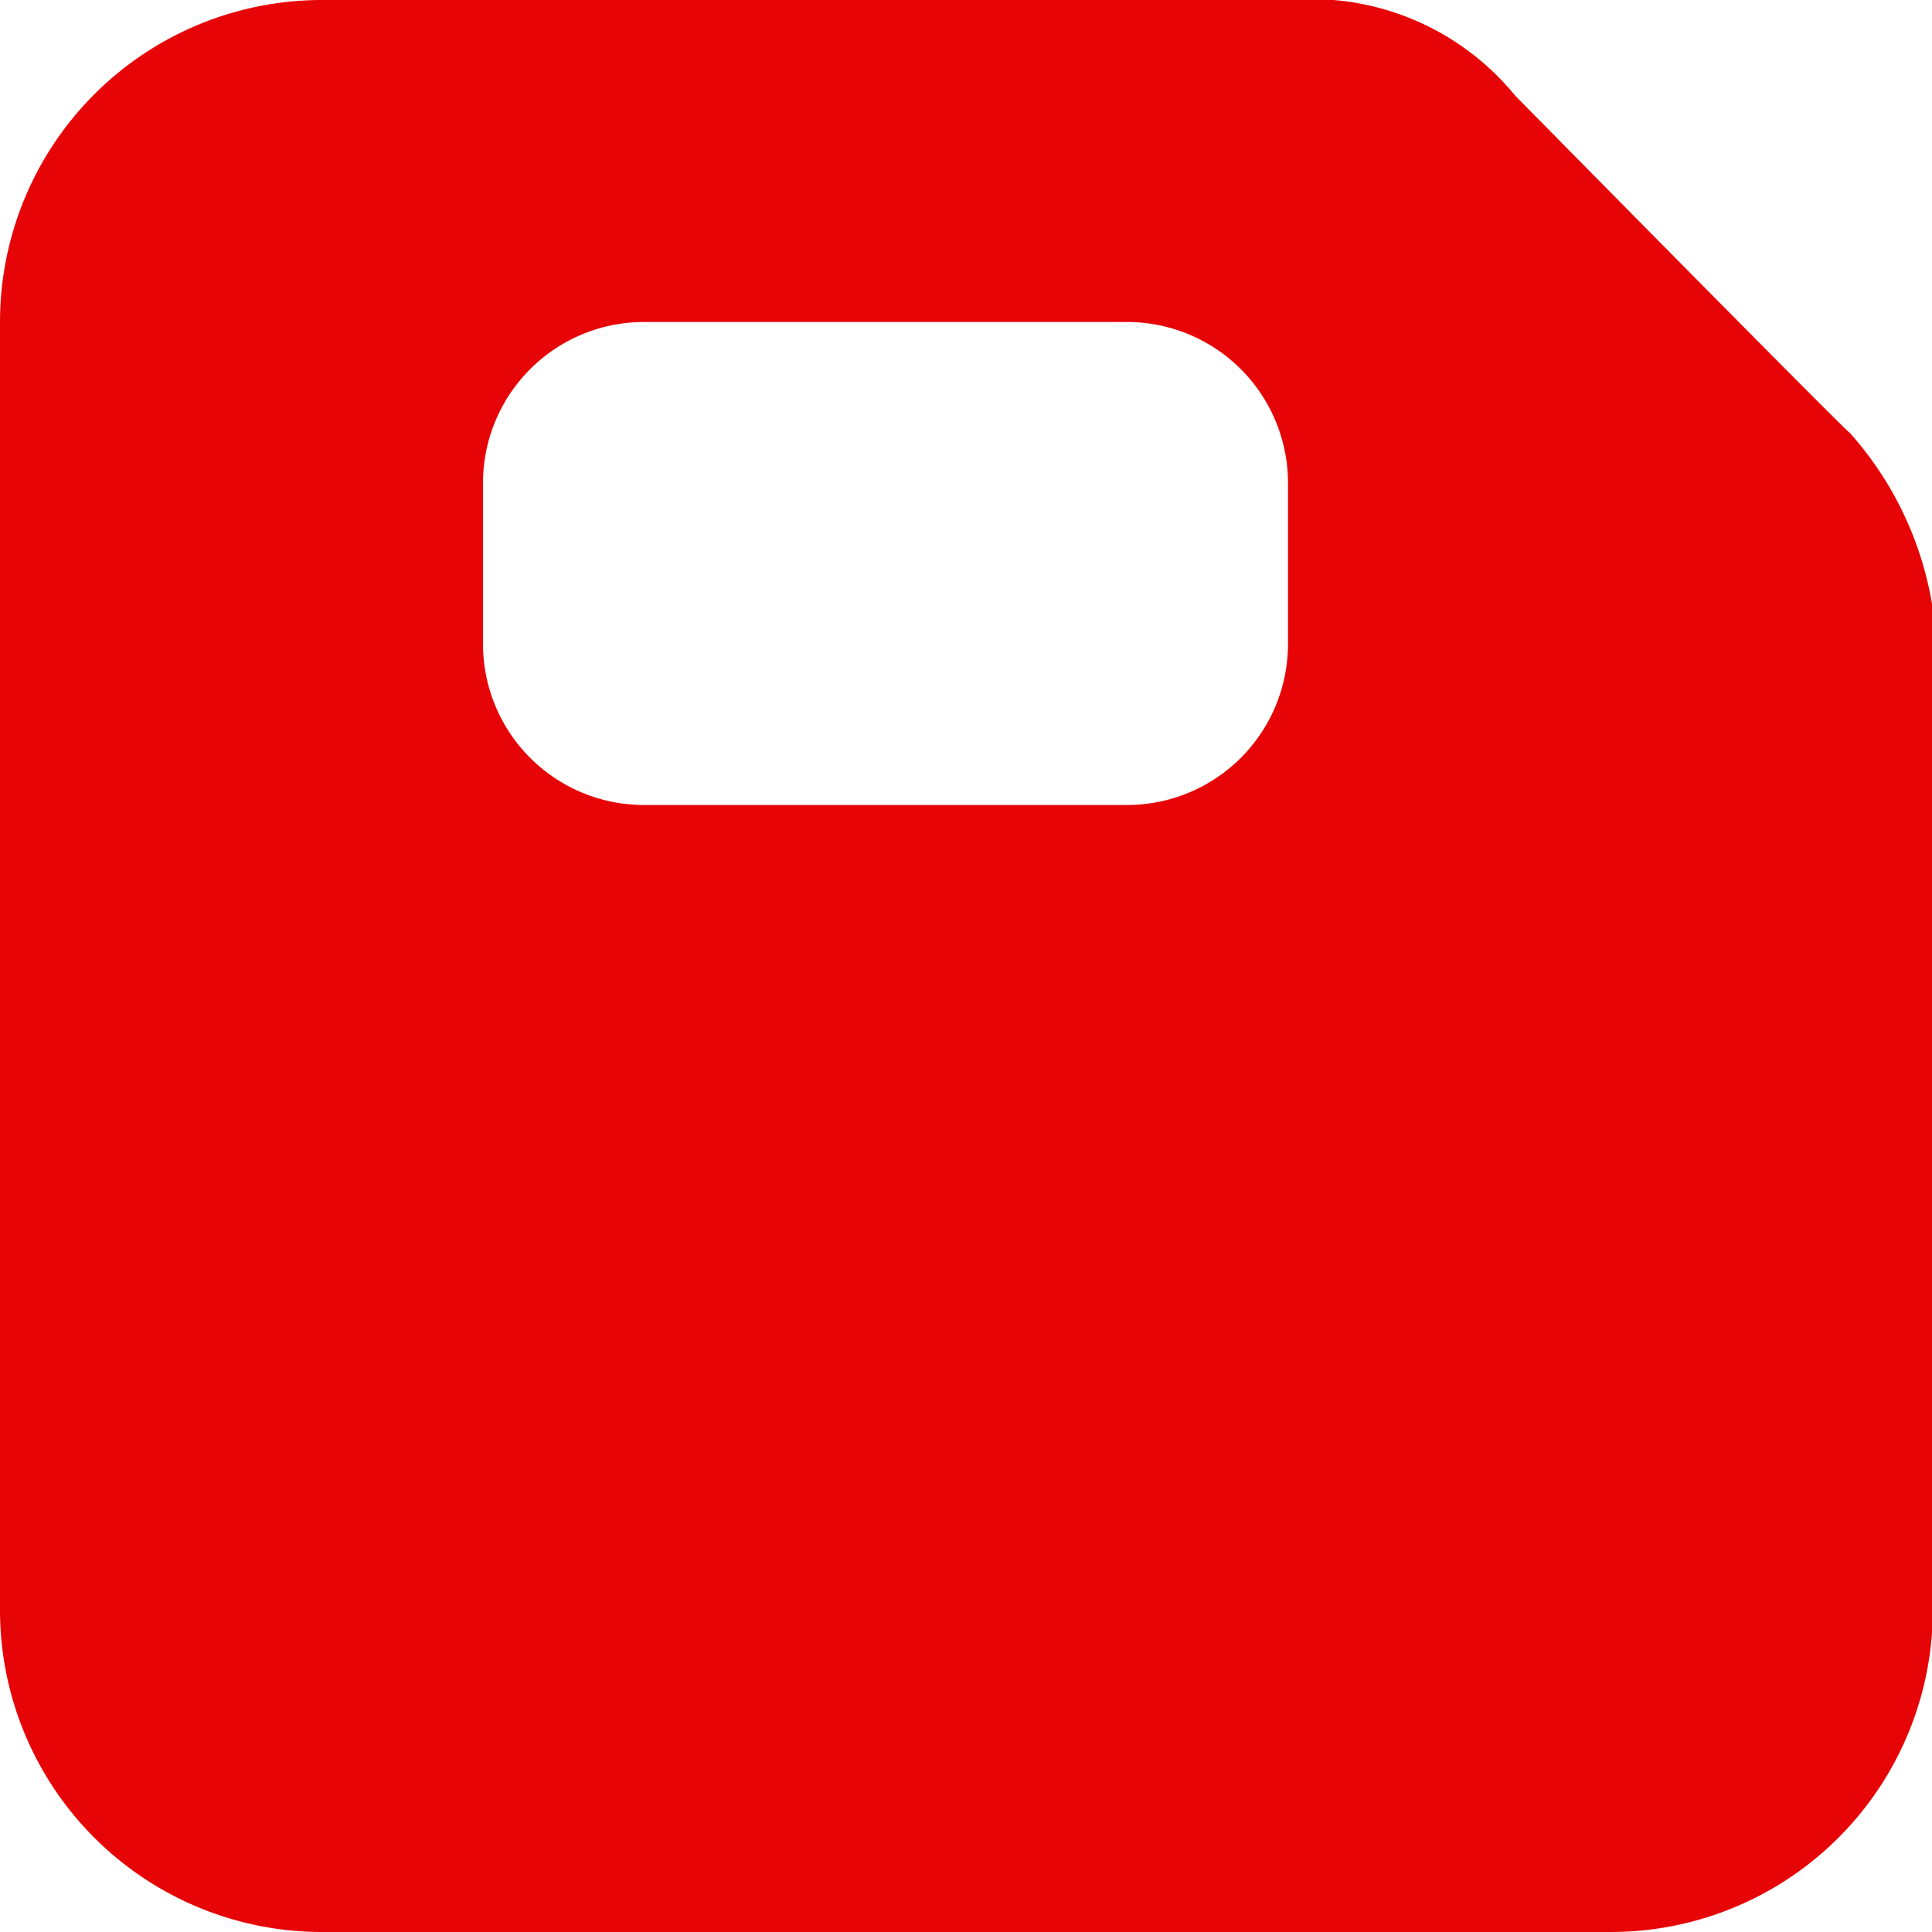 <svg xmlns="http://www.w3.org/2000/svg" width="12" height="12"><path data-name="Path 98" d="M10 12H2a2 2 0 01-2-2V2a2 2 0 012-2h6.011a1.633 1.633 0 011.4.594s2.078 2.109 2.078 2.094a2.126 2.126 0 01.516 1.094v6.219A2 2 0 0110 12zM4 2a1 1 0 00-1 1v1a1 1 0 001 1h3a1 1 0 001-1V3a1 1 0 00-1-1z" fill="#e70406"/></svg>